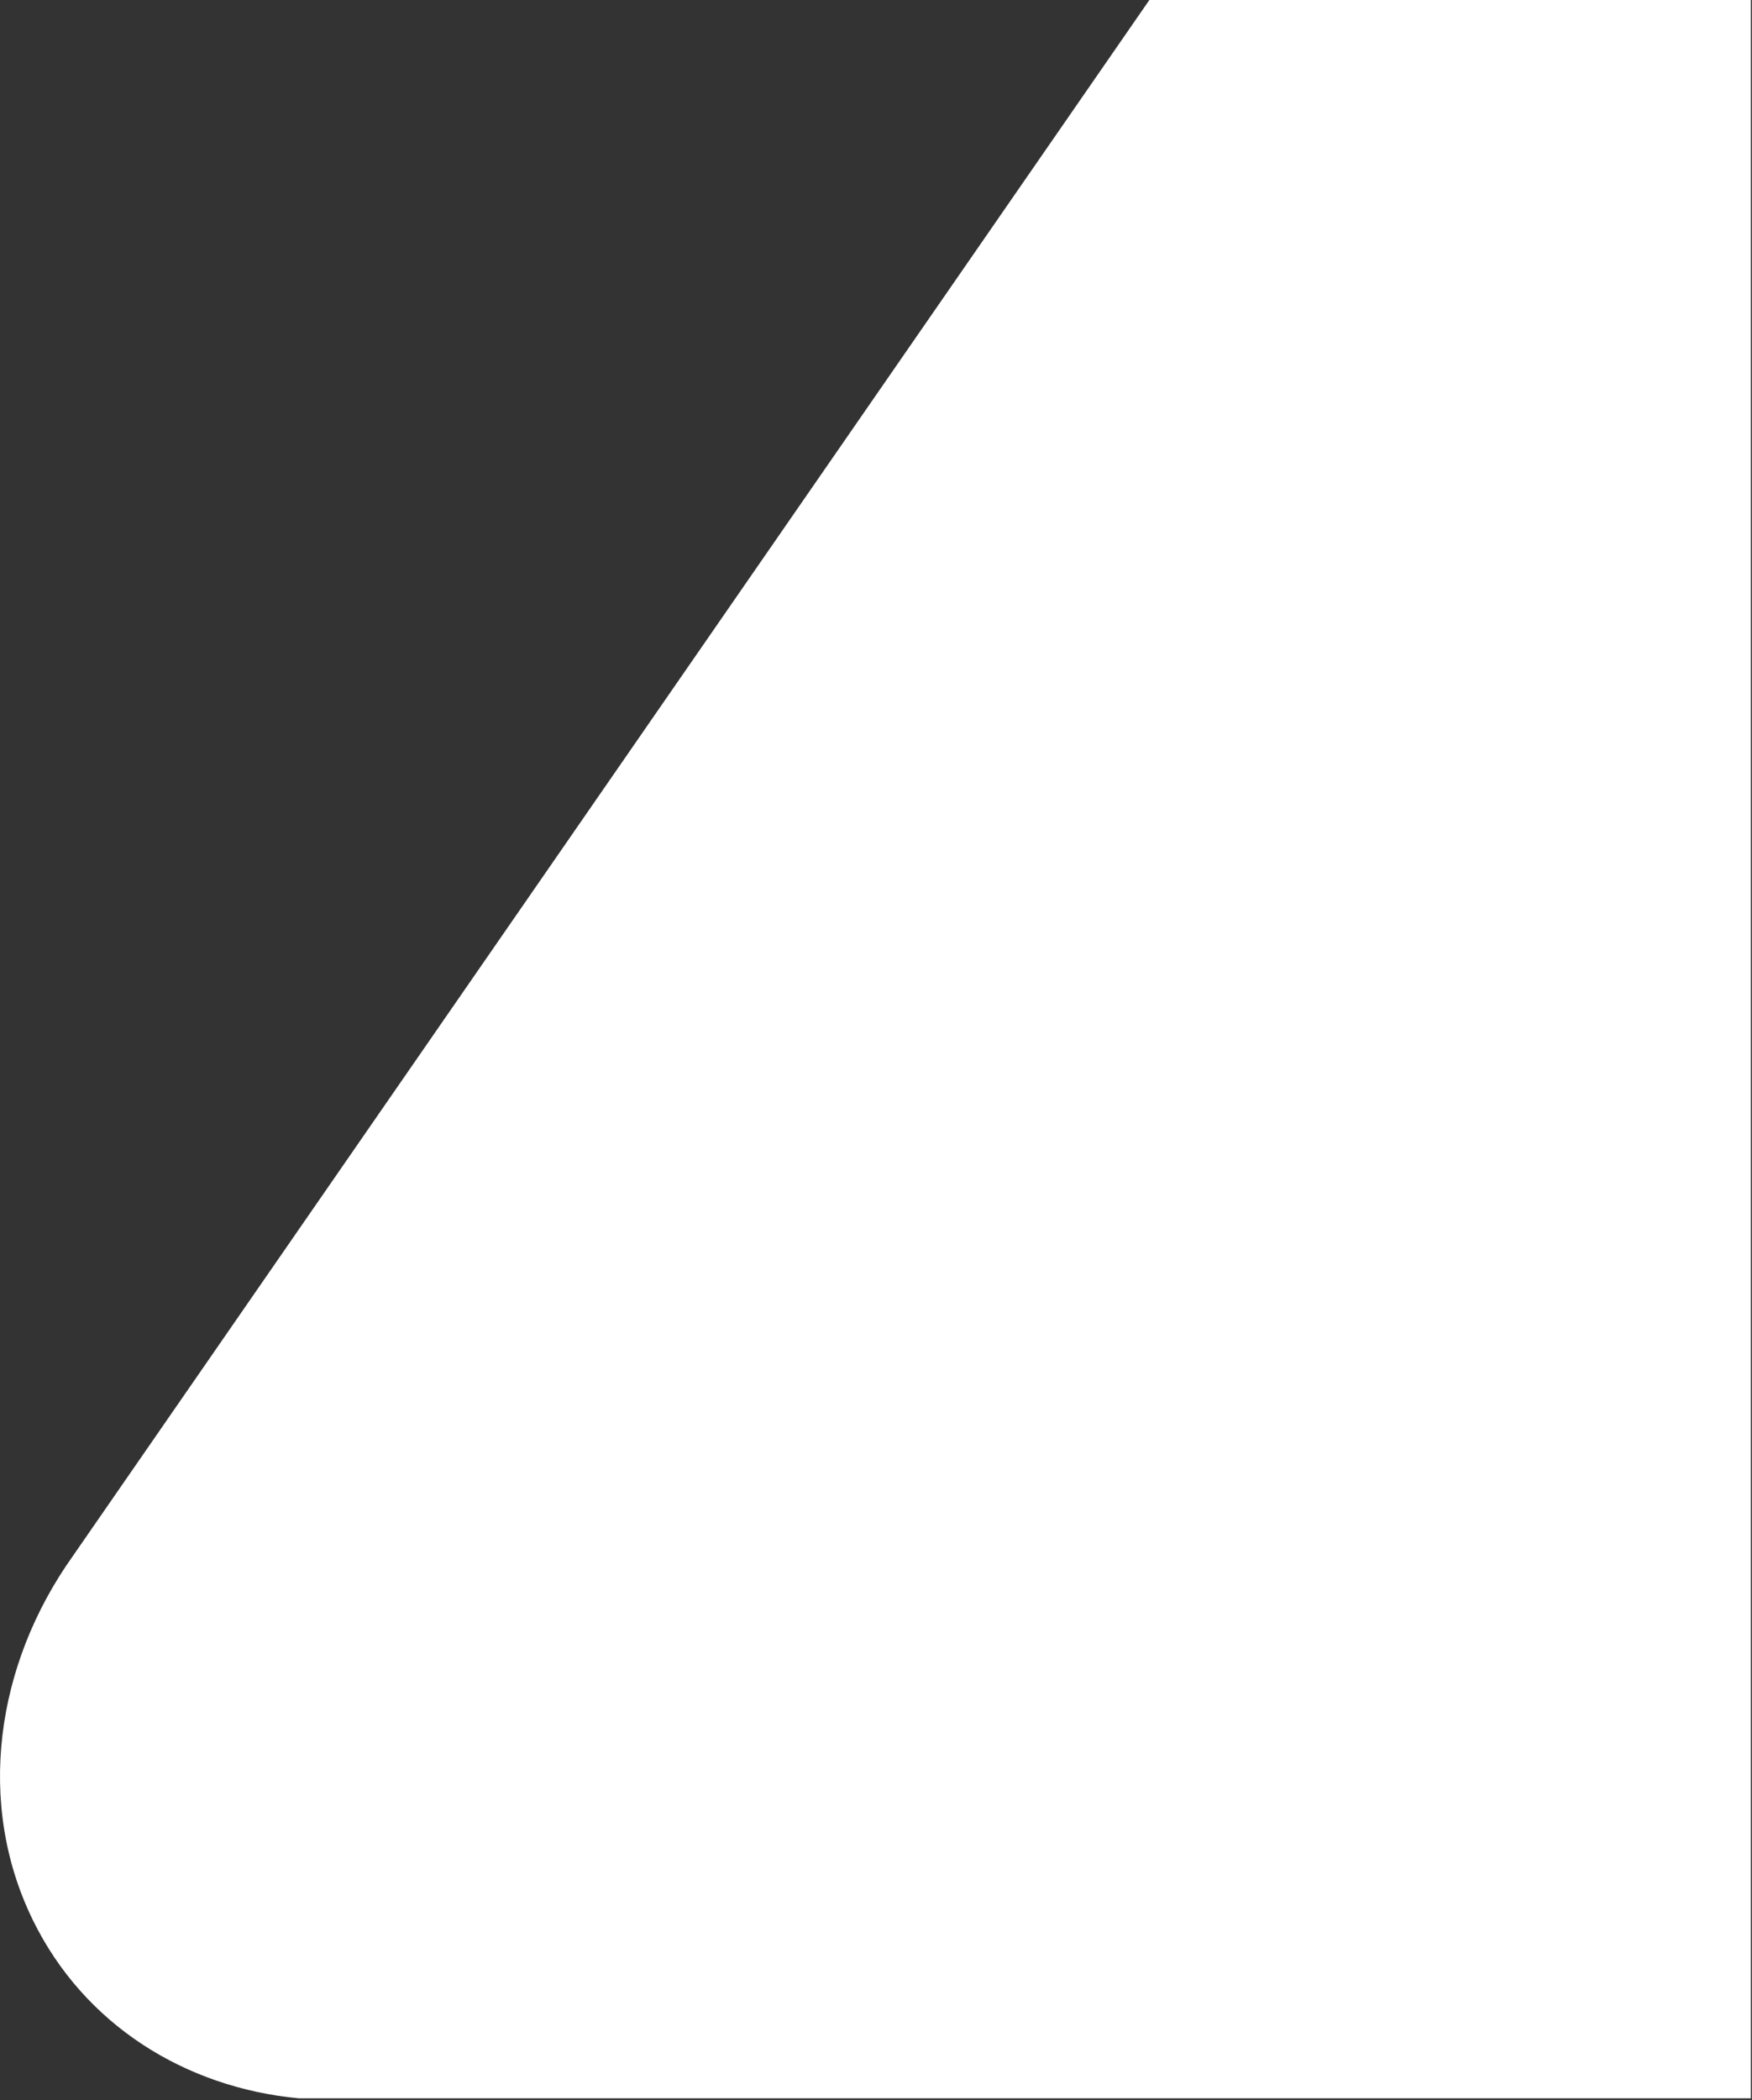 <svg width="762" height="913" viewBox="0 0 762 913" fill="none" xmlns="http://www.w3.org/2000/svg">
<rect x="0" y="0" width="762" height="913" fill="#333333" stroke="none"/>
<path fill-rule="evenodd" clip-rule="evenodd" d="M499.899 2.2871e-05L31.587 676.556C-1.844 723.552 -10.566 783.859 14.276 834.634C36.562 880.186 80.638 907.518 129.993 912.15L761.513 912.149L761.513 0L499.899 2.2871e-05Z" fill="white"/>
</svg>
